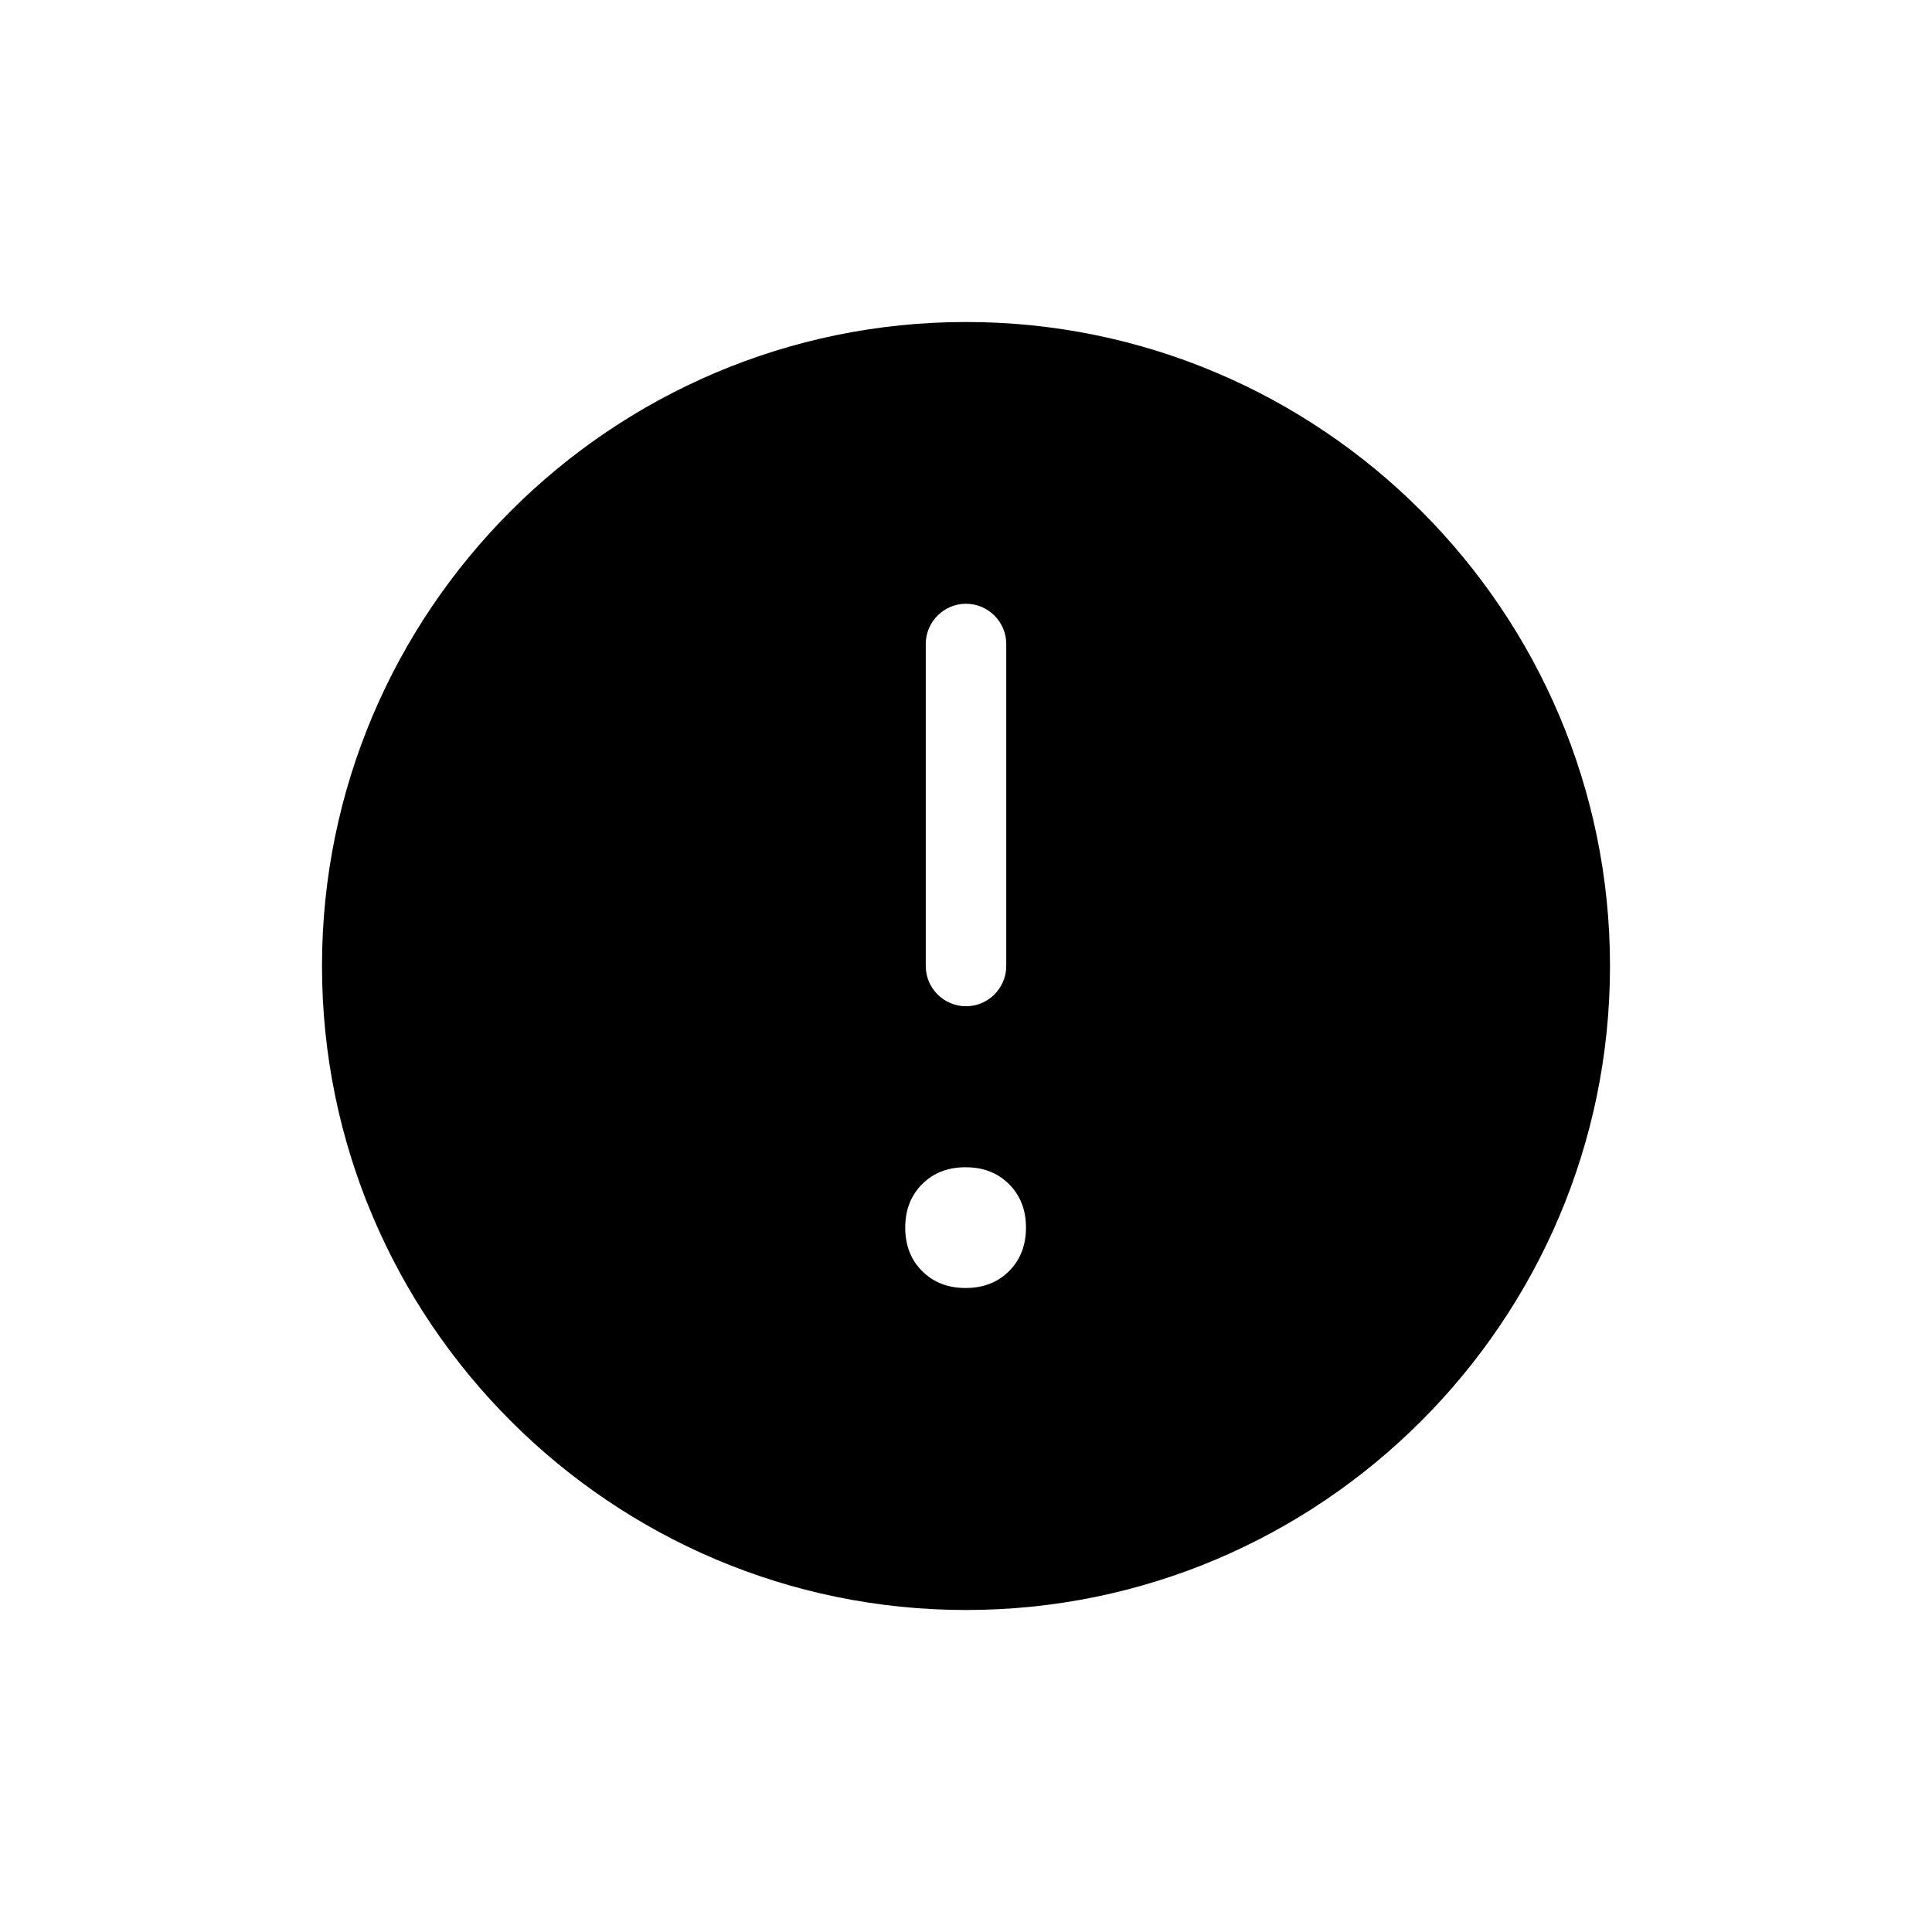 <svg xmlns="http://www.w3.org/2000/svg" viewBox="0 0 48 48"><title>Let op</title><path d="M24 8C15.18 8 8 15.18 8 24s7.18 16 16 16 16-7.18 16-16S32.82 8 24 8Zm-1 8c0-.55.45-1 1-1s1 .45 1 1v8c0 .55-.45 1-1 1s-1-.45-1-1v-8Zm2.07 15.58c-.28.28-.64.42-1.08.42s-.8-.14-1.08-.42c-.28-.28-.42-.64-.42-1.08s.14-.8.42-1.08.64-.42 1.08-.42.8.14 1.08.42.42.64.42 1.08-.14.8-.42 1.08Z"/></svg>
